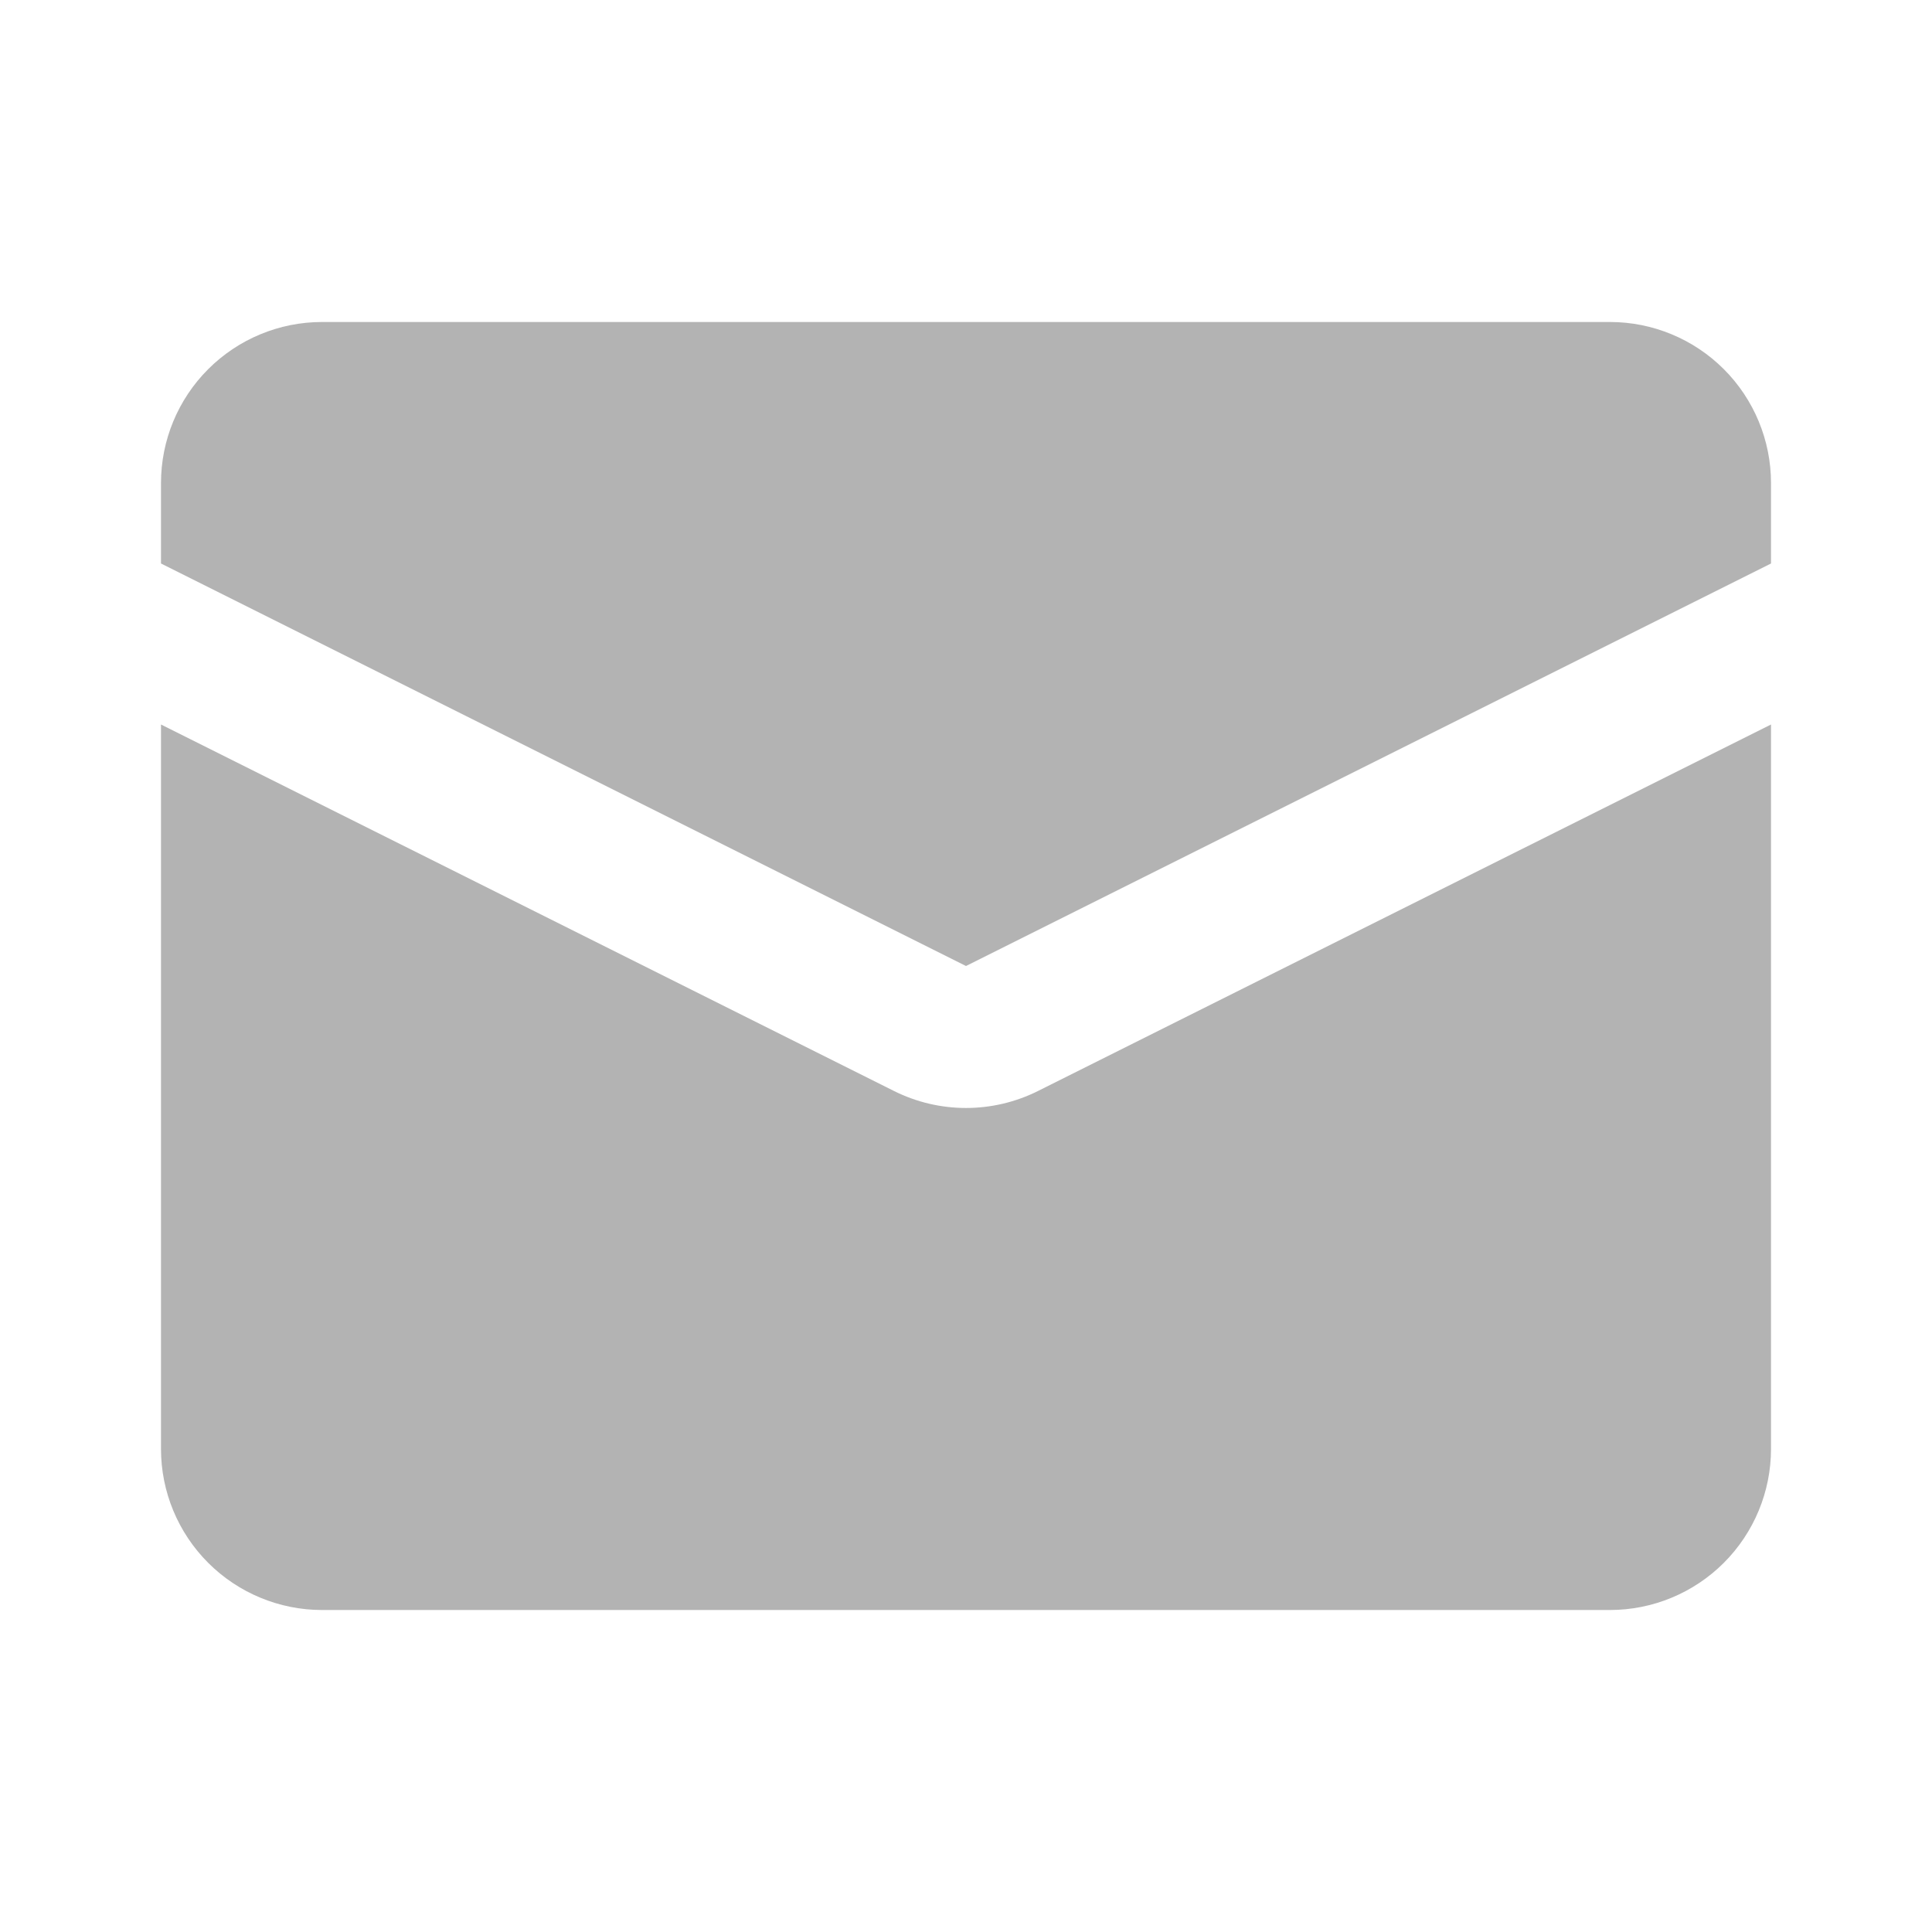 <svg width="100%" height="100%" viewBox="0 0 24 24" fill="none" xmlns="http://www.w3.org/2000/svg">
<path d="M2 9V18C2 18.53 2.211 19.039 2.586 19.414C2.961 19.789 3.47 20 4 20H20C20.53 20 21.039 19.789 21.414 19.414C21.789 19.039 22 18.53 22 18V9L12.894 13.553C12.331 13.834 11.669 13.834 11.106 13.553L2 9Z" fill="#B3B3B3"/>
<path d="M4 4C3.47 4 2.961 4.211 2.586 4.586C2.211 4.961 2 5.47 2 6V7L12 12L22 7V6C22 5.47 21.789 4.961 21.414 4.586C21.039 4.211 20.53 4 20 4H4Z" fill="#B3B3B3"/>
</svg>
